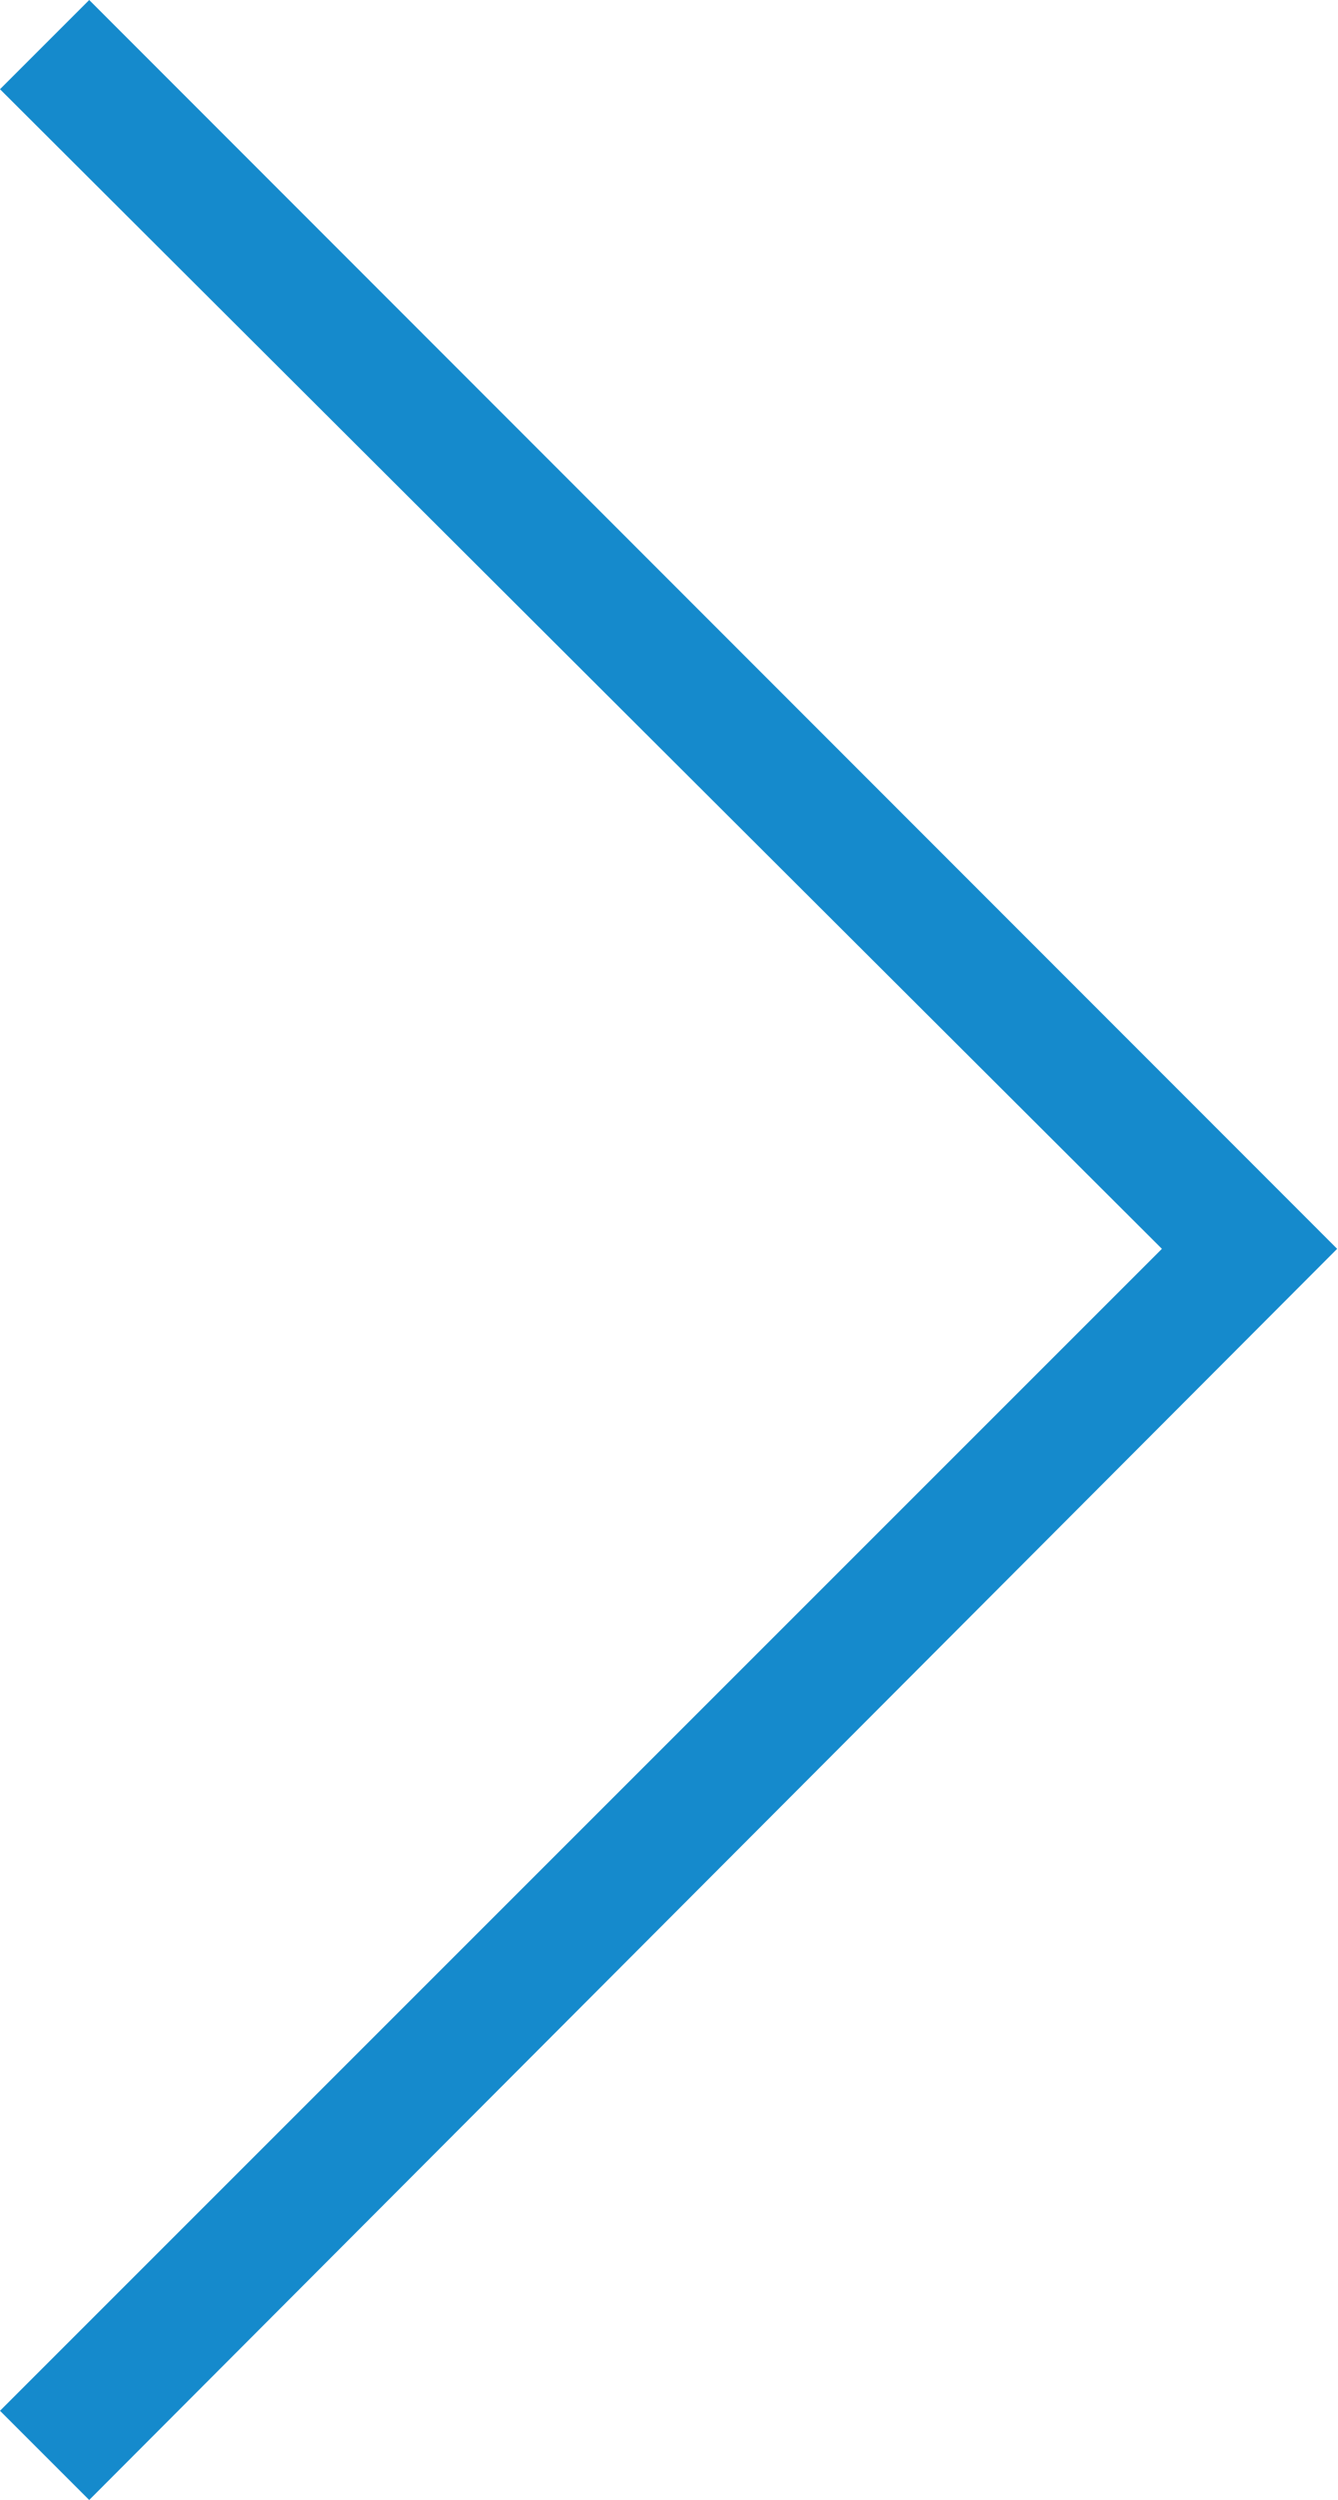 <svg xmlns="http://www.w3.org/2000/svg" width="6.299" height="11.77" viewBox="0 0 6.299 11.77">
  <path id="right001_-_E012" data-name="right001 - E012" d="M-4.575-15.573l-.42-.42,5.47-5.47-5.47-5.459.42-.42L1.3-21.463Z" transform="translate(4.995 27.342)" fill="#158acc"/>
</svg>
